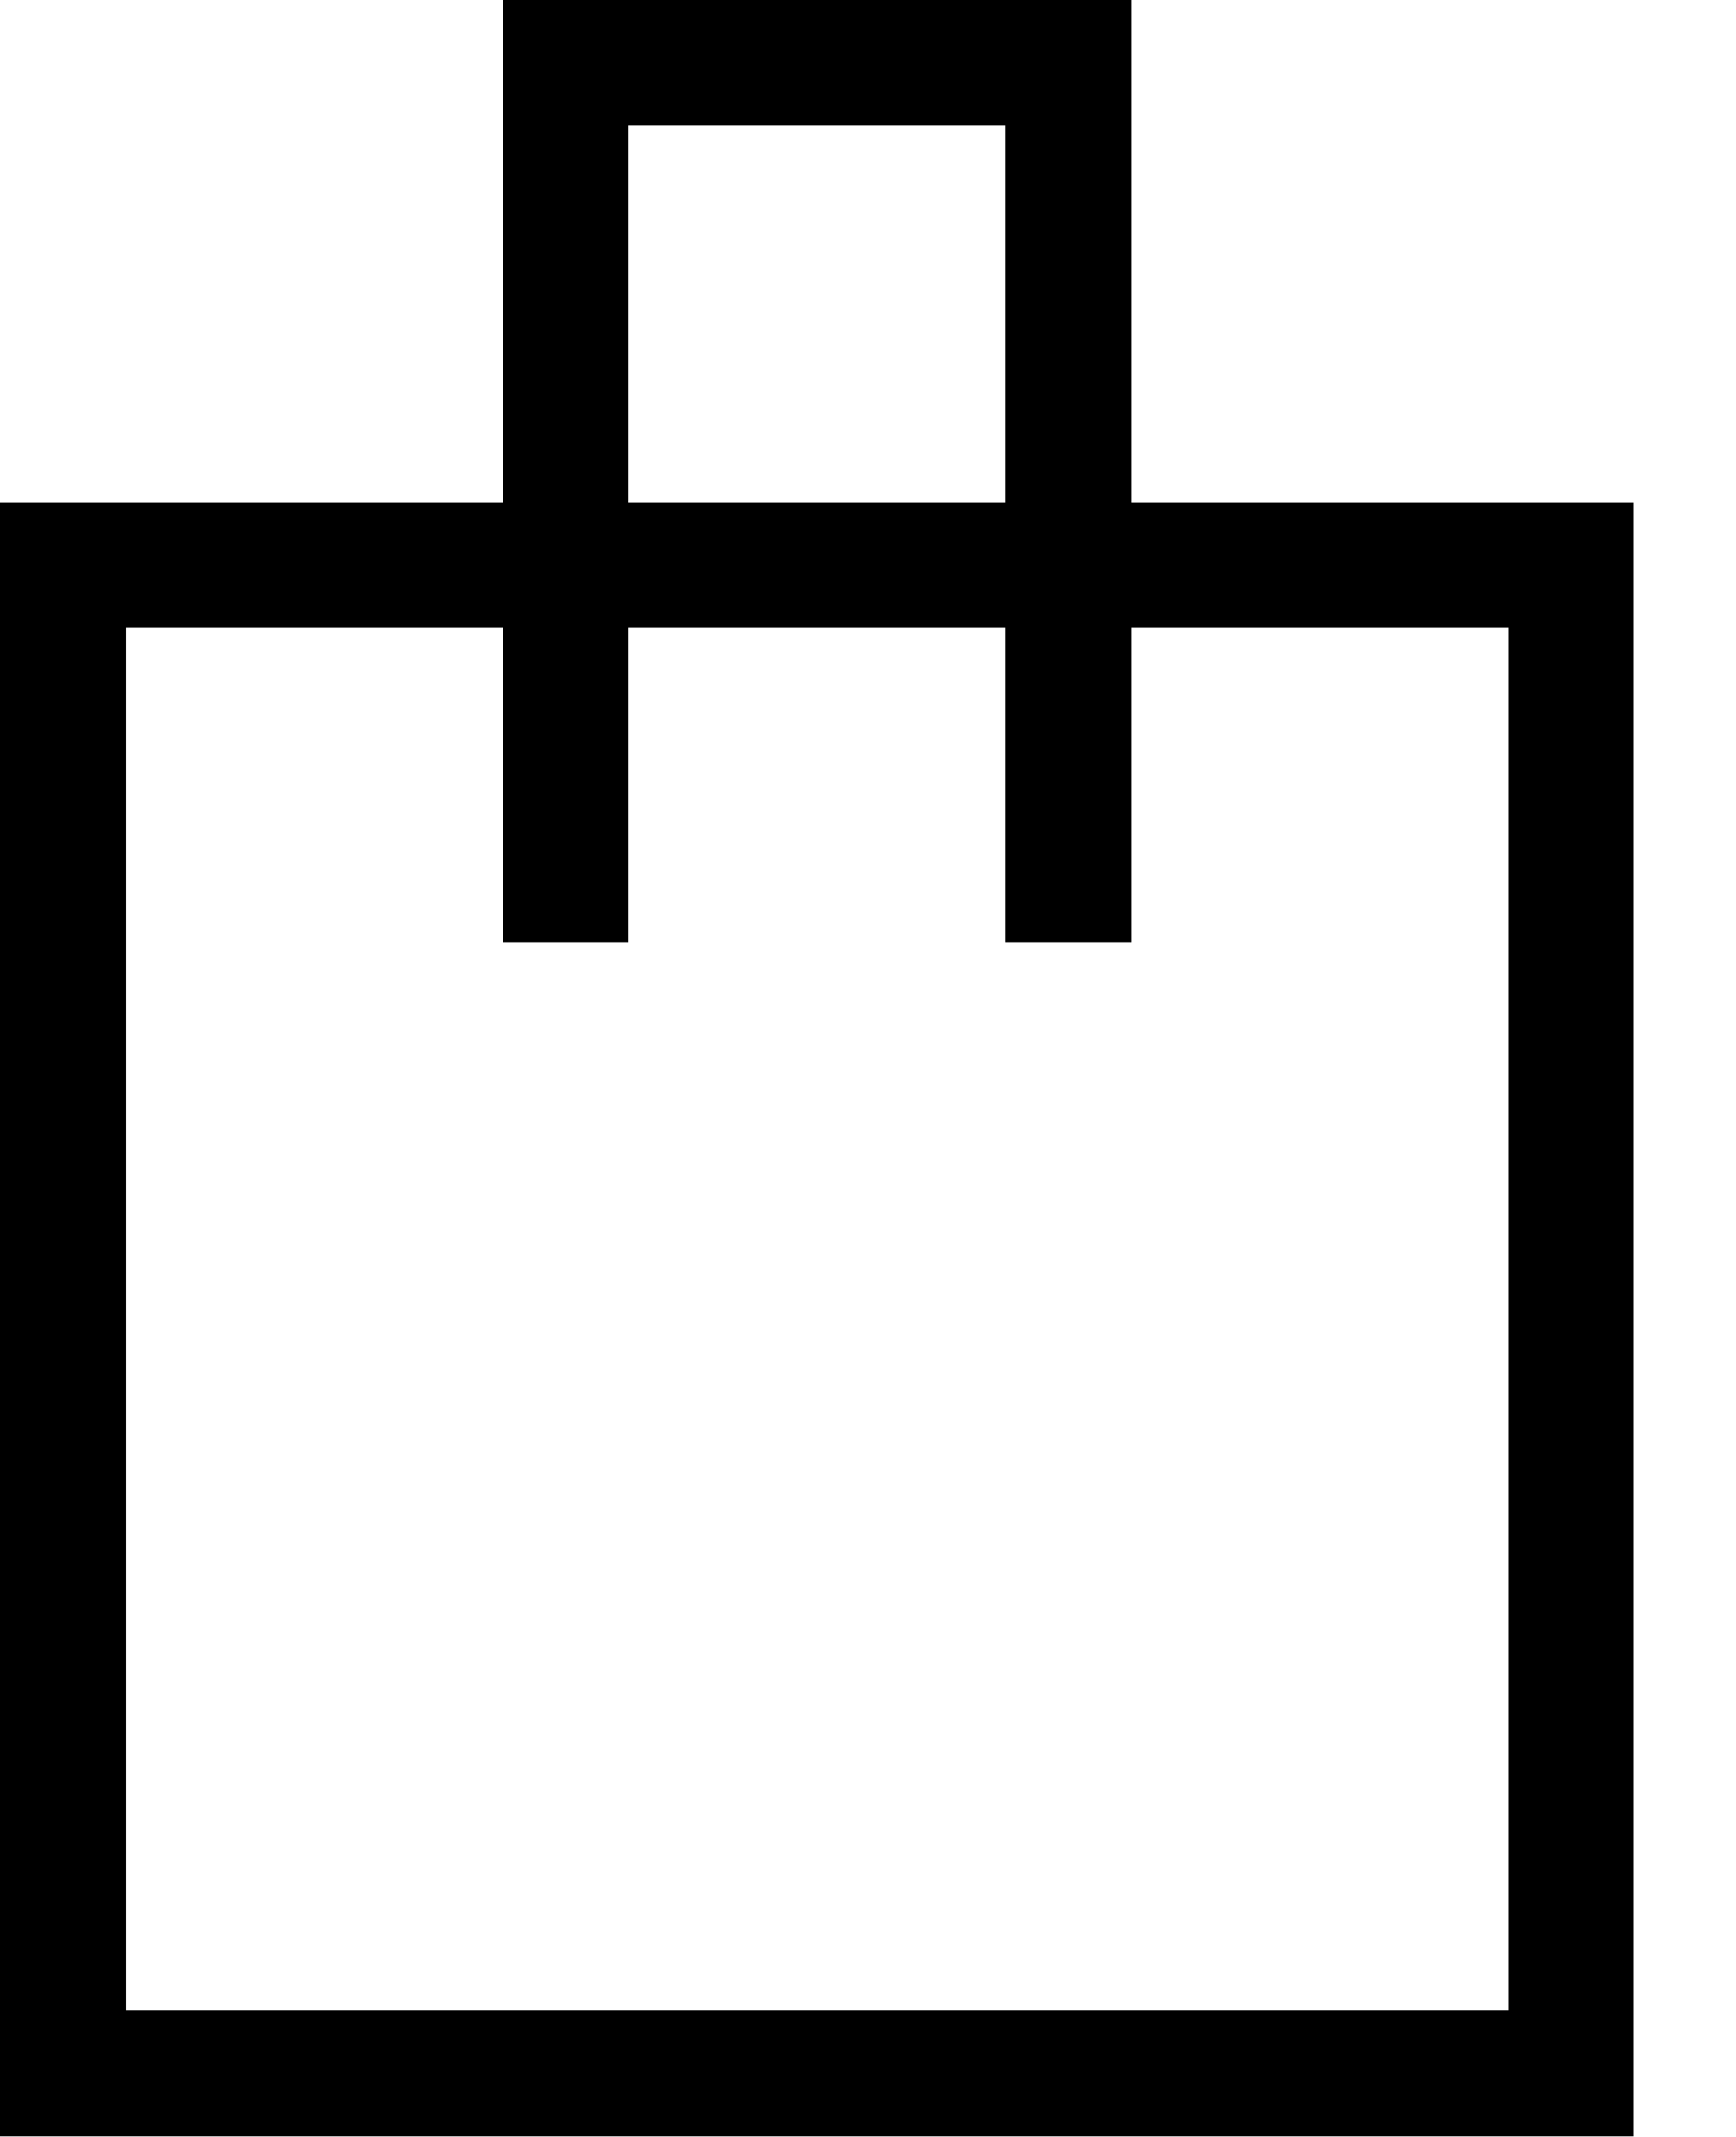 <svg width="13" height="16" viewBox="0 0 13 16" fill="none" xmlns="http://www.w3.org/2000/svg">
<path fill-rule="evenodd" clip-rule="evenodd" d="M8.471 -0.004H3.765V3.761H0V15.996H12.235V3.761H8.471V-0.004ZM7.529 4.702V7.055H8.471V4.702H11.294V15.055H0.941V4.702H3.765V7.055H4.706V4.702H7.529ZM7.529 3.761V0.937H4.706V3.761H7.529Z" fill="black"/>
</svg>
